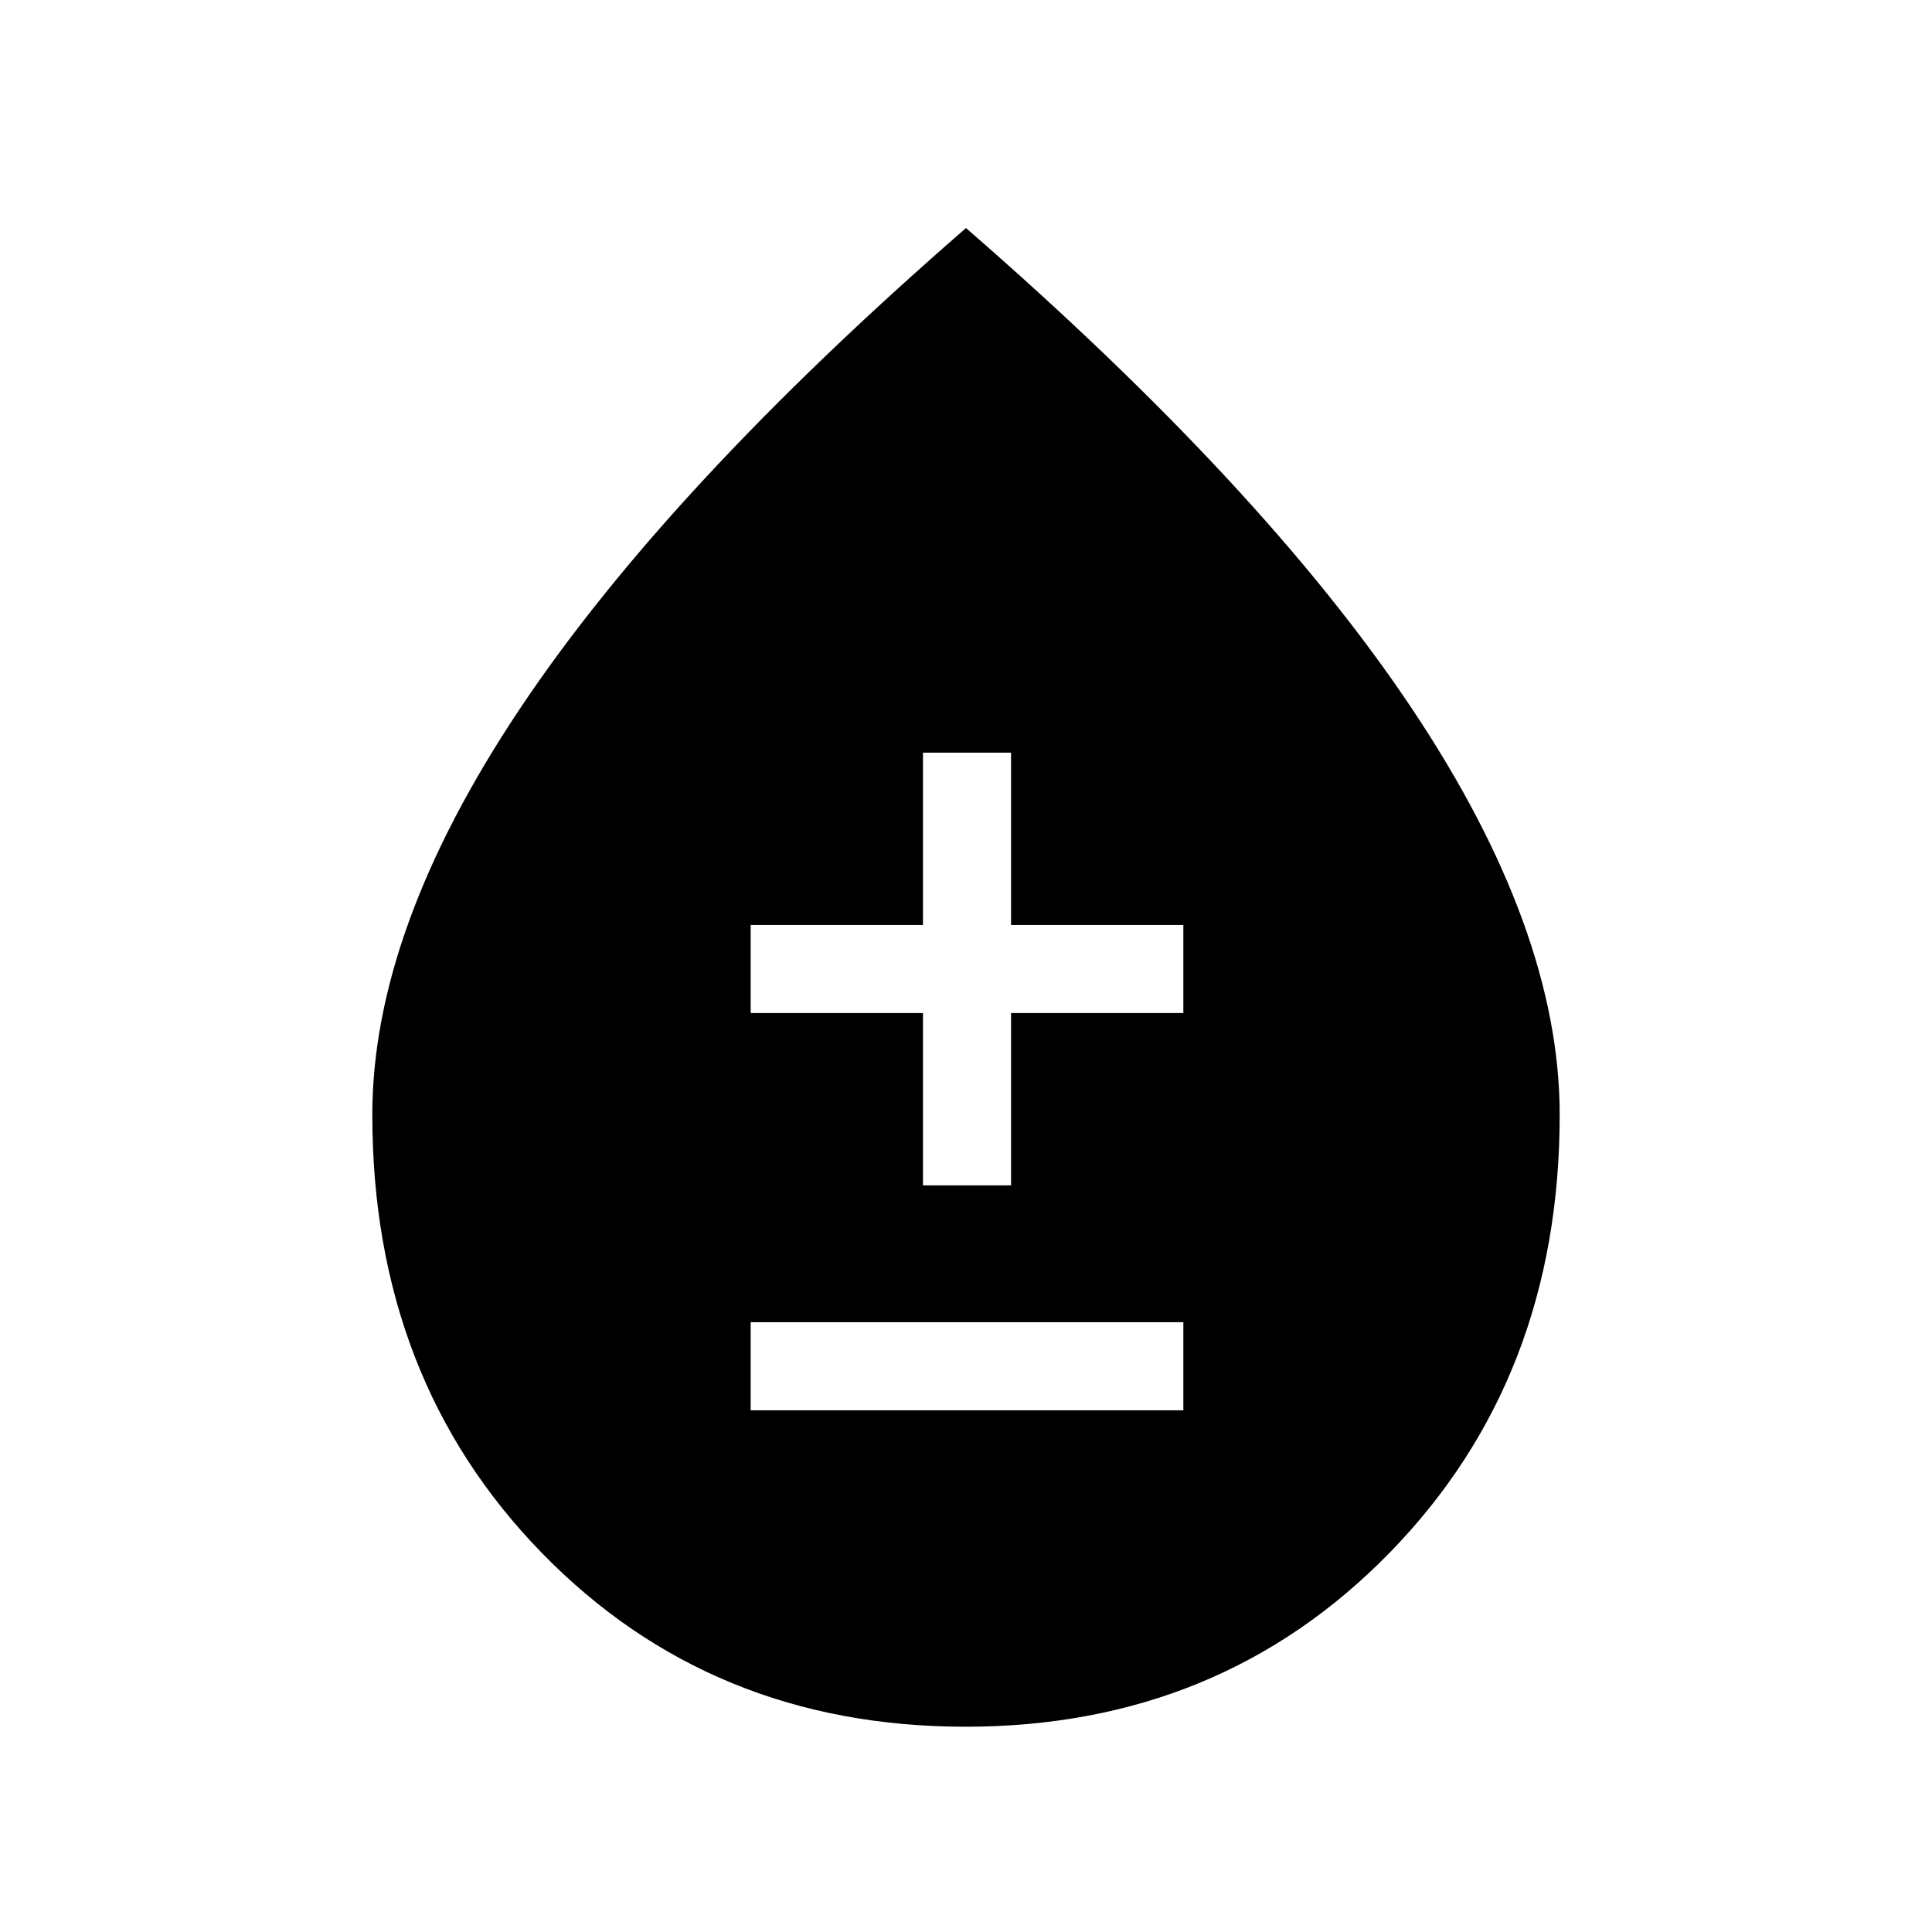 <svg xmlns="http://www.w3.org/2000/svg" height="48" viewBox="0 -960 960 960" width="48"><path d="M479.75-102q-126.41 0-210.58-86.42Q185-274.85 185-406.07q0-92.08 73.5-202.01Q332-718 480-846.69 628-718 701.5-608.01 775-498.03 775-406.09q0 131.02-84.42 217.55Q606.15-102 479.75-102ZM373-259.23h215V-303H373v43.77ZM458.62-371h43.76v-85.62H588v-43.76h-85.62V-586h-43.76v85.62H373v43.76h85.62V-371Z"/></svg>